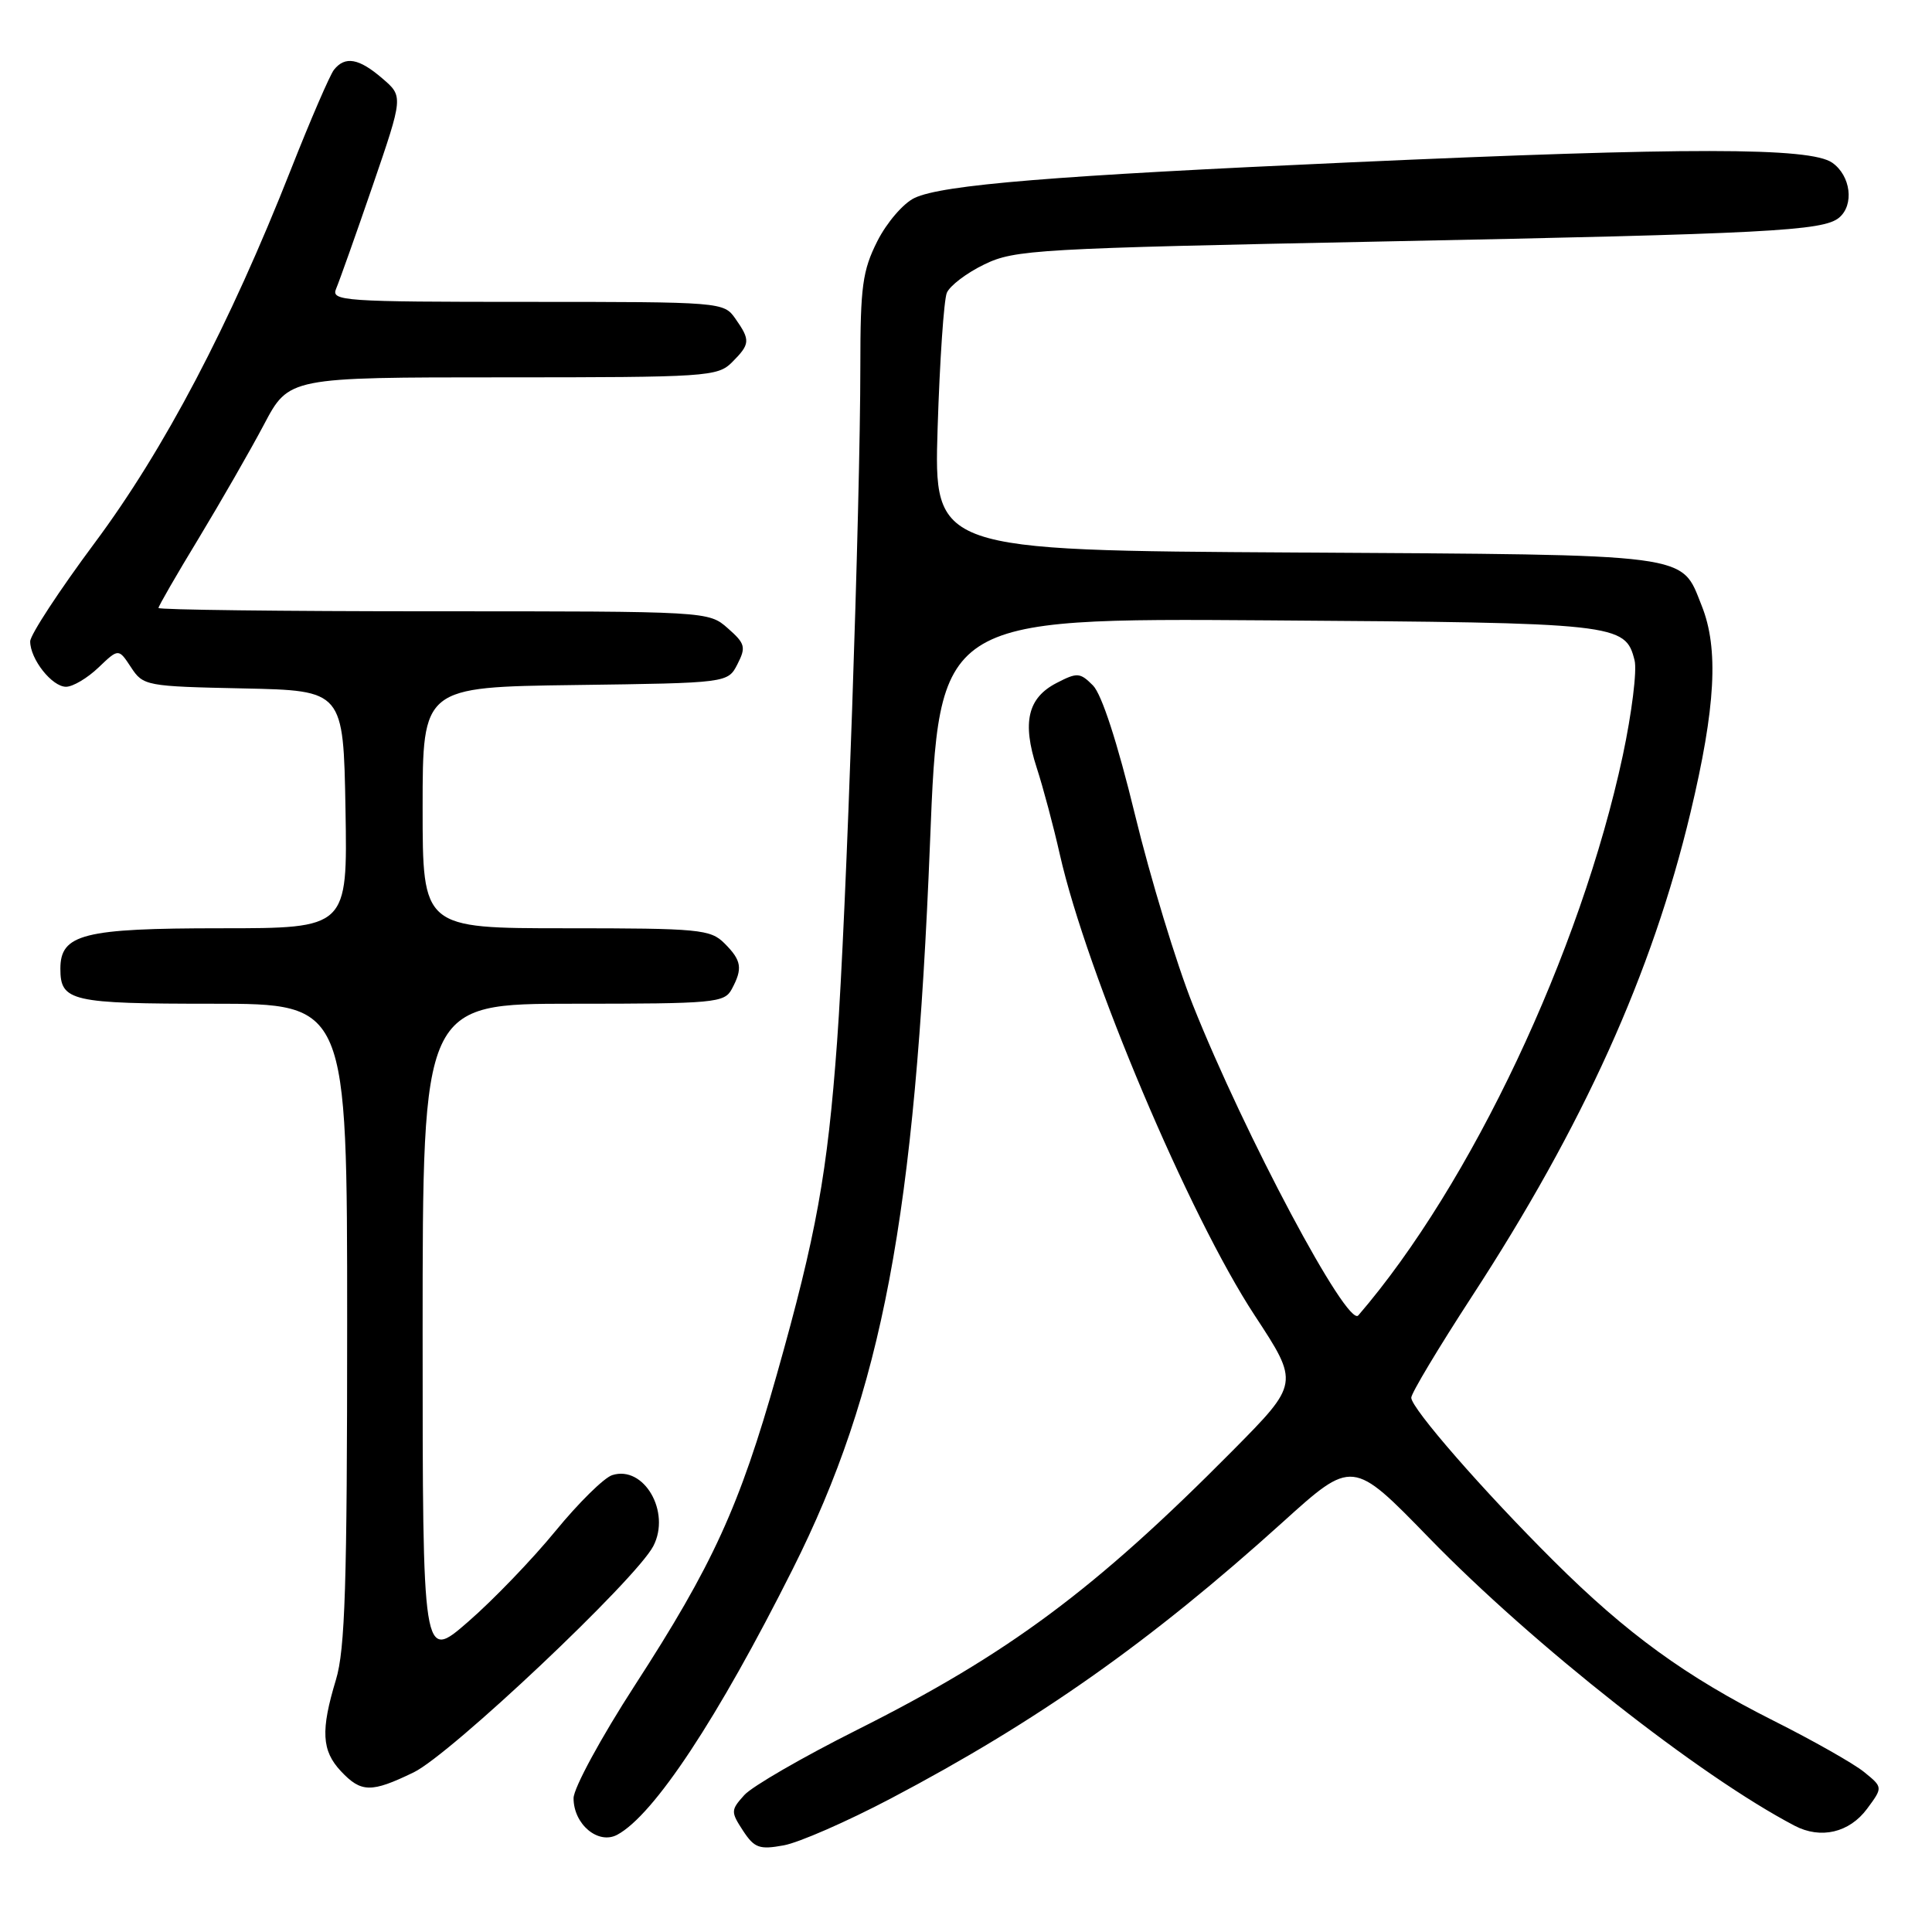 <?xml version="1.0" encoding="UTF-8" standalone="no"?>
<!DOCTYPE svg PUBLIC "-//W3C//DTD SVG 1.1//EN" "http://www.w3.org/Graphics/SVG/1.1/DTD/svg11.dtd" >
<svg xmlns="http://www.w3.org/2000/svg" xmlns:xlink="http://www.w3.org/1999/xlink" version="1.1" viewBox="0 0 256 256">
 <g >
 <path fill="currentColor"
d=" M 118.00 238.33 C 137.48 228.08 152.40 217.56 169.94 201.72 C 179.21 193.34 179.21 193.34 189.35 203.77 C 203.18 217.99 225.19 235.32 237.80 241.92 C 241.26 243.73 245.05 242.84 247.40 239.67 C 249.50 236.83 249.50 236.83 247.00 234.80 C 245.62 233.68 240.22 230.62 235.00 228.00 C 223.37 222.15 215.55 216.47 205.89 206.85 C 196.57 197.58 187.00 186.61 187.00 185.20 C 187.00 184.61 190.61 178.59 195.02 171.81 C 209.79 149.14 218.91 128.97 223.99 107.71 C 227.33 93.72 227.76 85.93 225.48 80.25 C 222.69 73.26 224.76 73.53 171.62 73.21 C 123.74 72.93 123.74 72.93 124.24 56.71 C 124.52 47.80 125.07 39.73 125.46 38.80 C 125.86 37.86 128.09 36.16 130.44 35.03 C 134.46 33.08 137.35 32.92 183.10 32.00 C 234.24 30.98 241.57 30.60 243.68 28.85 C 245.72 27.16 245.24 23.28 242.78 21.56 C 239.86 19.51 223.60 19.50 179.00 21.51 C 139.70 23.27 124.86 24.48 121.18 26.23 C 119.70 26.93 117.49 29.50 116.25 31.96 C 114.29 35.85 114.00 37.97 114.00 48.46 C 114.00 66.84 112.12 121.71 110.92 138.00 C 109.64 155.47 108.18 163.56 102.93 182.14 C 97.98 199.64 94.45 207.36 84.11 223.33 C 79.65 230.22 76.00 236.94 76.00 238.27 C 76.00 241.73 79.26 244.46 81.78 243.12 C 86.65 240.51 95.11 227.70 105.04 207.91 C 116.90 184.28 121.25 161.28 123.23 111.70 C 124.41 81.90 124.41 81.90 167.96 82.20 C 214.48 82.52 215.36 82.62 216.59 87.50 C 216.93 88.84 216.22 94.51 215.03 100.10 C 209.44 126.19 194.90 156.98 179.98 174.30 C 178.55 175.97 164.94 150.43 158.05 133.13 C 155.88 127.68 152.43 116.35 150.39 107.95 C 148.06 98.37 145.98 91.98 144.82 90.82 C 143.11 89.11 142.74 89.08 140.00 90.50 C 136.18 92.47 135.42 95.71 137.36 101.70 C 138.22 104.34 139.60 109.52 140.43 113.21 C 144.01 129.01 157.55 161.05 166.26 174.31 C 172.16 183.30 172.16 183.30 163.33 192.22 C 145.06 210.66 133.62 219.16 113.50 229.25 C 106.35 232.84 99.65 236.71 98.62 237.86 C 96.83 239.85 96.82 240.07 98.45 242.57 C 99.96 244.87 100.62 245.11 103.84 244.52 C 105.85 244.16 112.22 241.37 118.00 238.33 Z  M 54.81 234.85 C 59.71 232.48 84.29 209.27 86.57 204.86 C 88.92 200.33 85.32 194.13 81.13 195.46 C 80.04 195.80 76.66 199.14 73.61 202.86 C 70.56 206.59 65.35 212.01 62.03 214.89 C 56.00 220.14 56.00 220.14 56.00 176.57 C 56.00 133.00 56.00 133.00 75.96 133.00 C 94.68 133.00 95.99 132.88 96.96 131.07 C 98.44 128.32 98.27 127.27 96.00 125.00 C 94.14 123.14 92.67 123.00 75.00 123.00 C 56.00 123.00 56.00 123.00 56.00 107.02 C 56.00 91.04 56.00 91.04 76.22 90.77 C 96.44 90.50 96.44 90.50 97.72 88.00 C 98.87 85.75 98.74 85.27 96.44 83.25 C 93.89 81.00 93.81 81.00 57.44 81.00 C 37.40 81.00 21.00 80.80 21.00 80.56 C 21.00 80.31 23.40 76.15 26.34 71.31 C 29.27 66.46 33.16 59.69 34.98 56.25 C 38.28 50.00 38.28 50.00 66.64 50.00 C 93.67 50.00 95.09 49.91 97.00 48.00 C 99.41 45.59 99.45 45.08 97.44 42.22 C 95.90 40.02 95.62 40.00 69.84 40.00 C 45.41 40.00 43.83 39.89 44.54 38.25 C 44.95 37.29 47.13 31.16 49.37 24.64 C 53.44 12.77 53.44 12.77 50.66 10.39 C 47.56 7.72 45.73 7.39 44.25 9.25 C 43.71 9.94 41.13 15.90 38.53 22.50 C 30.40 43.12 21.76 59.57 12.53 71.96 C 7.84 78.27 4.00 84.13 4.00 84.99 C 4.00 87.34 6.89 91.00 8.75 91.00 C 9.65 91.00 11.59 89.85 13.05 88.45 C 15.71 85.91 15.71 85.91 17.36 88.42 C 18.97 90.88 19.34 90.95 32.25 91.22 C 45.50 91.50 45.50 91.50 45.78 107.25 C 46.05 123.00 46.05 123.00 29.25 123.00 C 11.05 123.00 8.00 123.77 8.00 128.36 C 8.00 132.68 9.40 133.00 28.20 133.00 C 46.00 133.00 46.00 133.00 46.00 175.34 C 46.00 209.98 45.73 218.58 44.51 222.59 C 42.48 229.30 42.62 231.97 45.17 234.69 C 47.86 237.55 49.19 237.57 54.81 234.85 Z "/>
</g>
</svg>